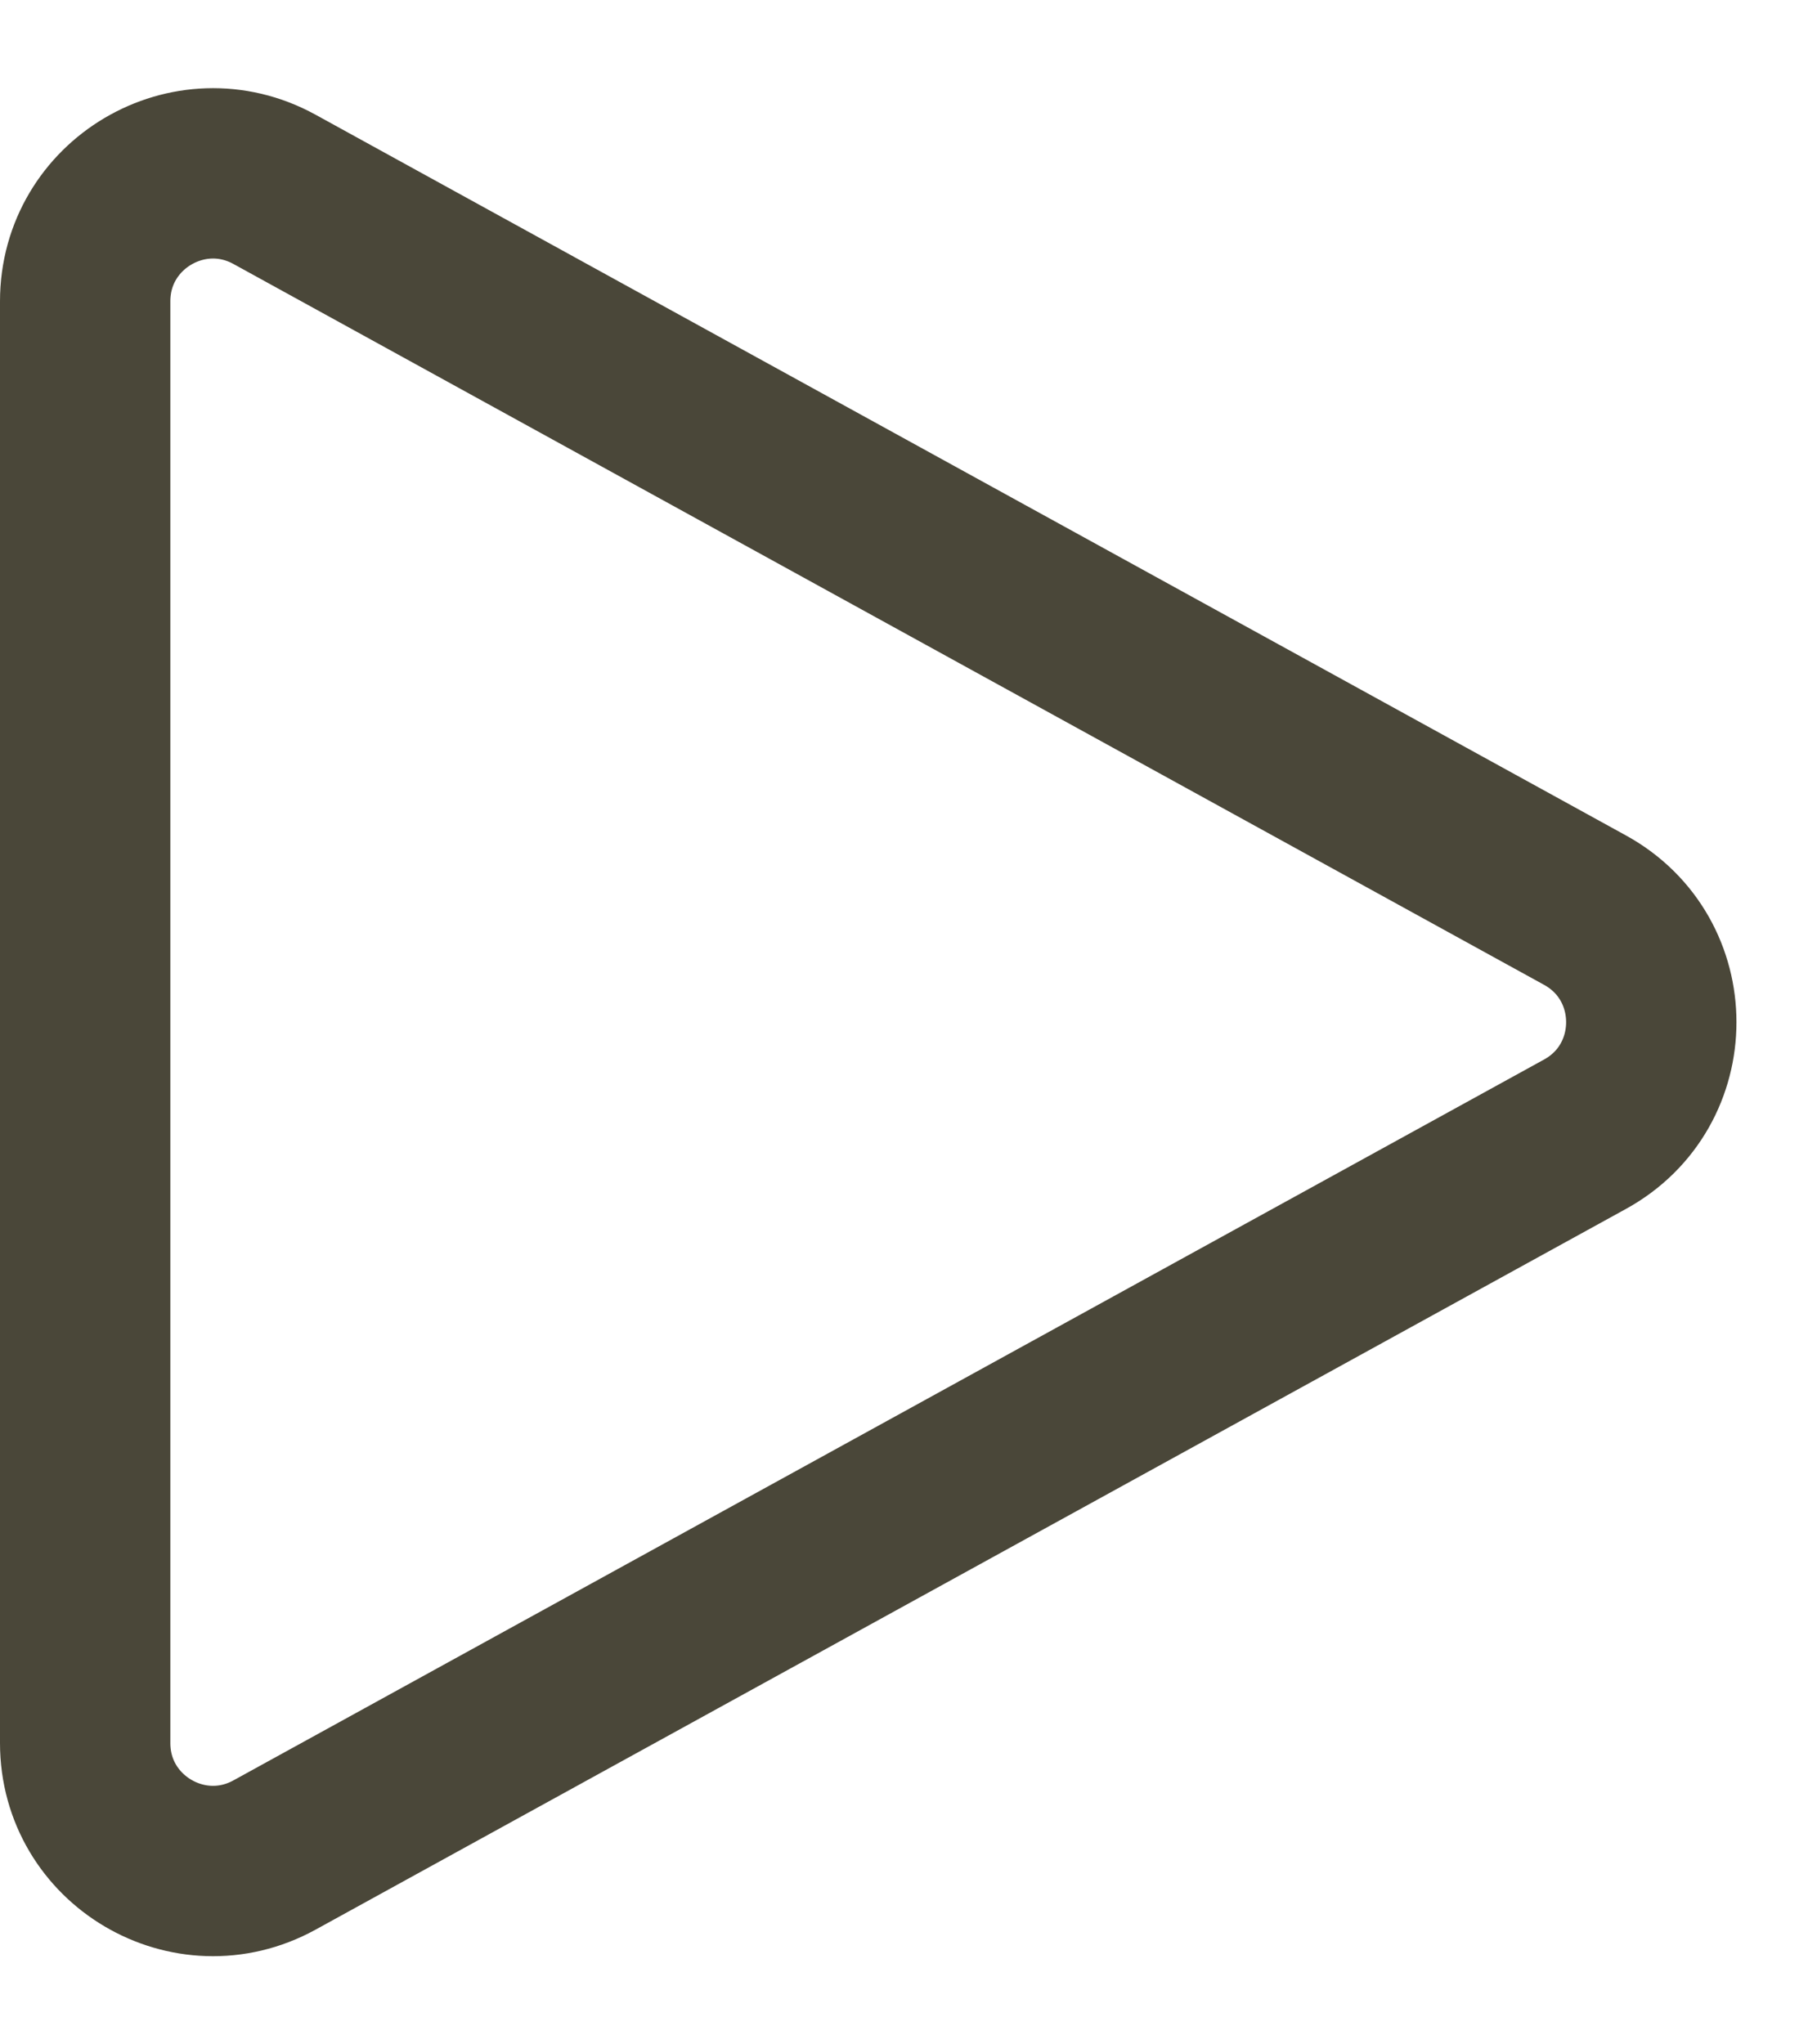 <svg width="16" height="18" viewBox="0 0 16 18" fill="none" xmlns="http://www.w3.org/2000/svg">
<path d="M0.75 2.653C0.75 1.797 1.667 1.255 2.417 1.667L13.958 8.014C14.735 8.442 14.735 9.558 13.958 9.986L2.417 16.333C1.667 16.745 0.75 16.203 0.75 15.347V2.653Z" stroke="#4A4739" stroke-width="1.5" stroke-linecap="round" stroke-linejoin="round"/>
</svg>
